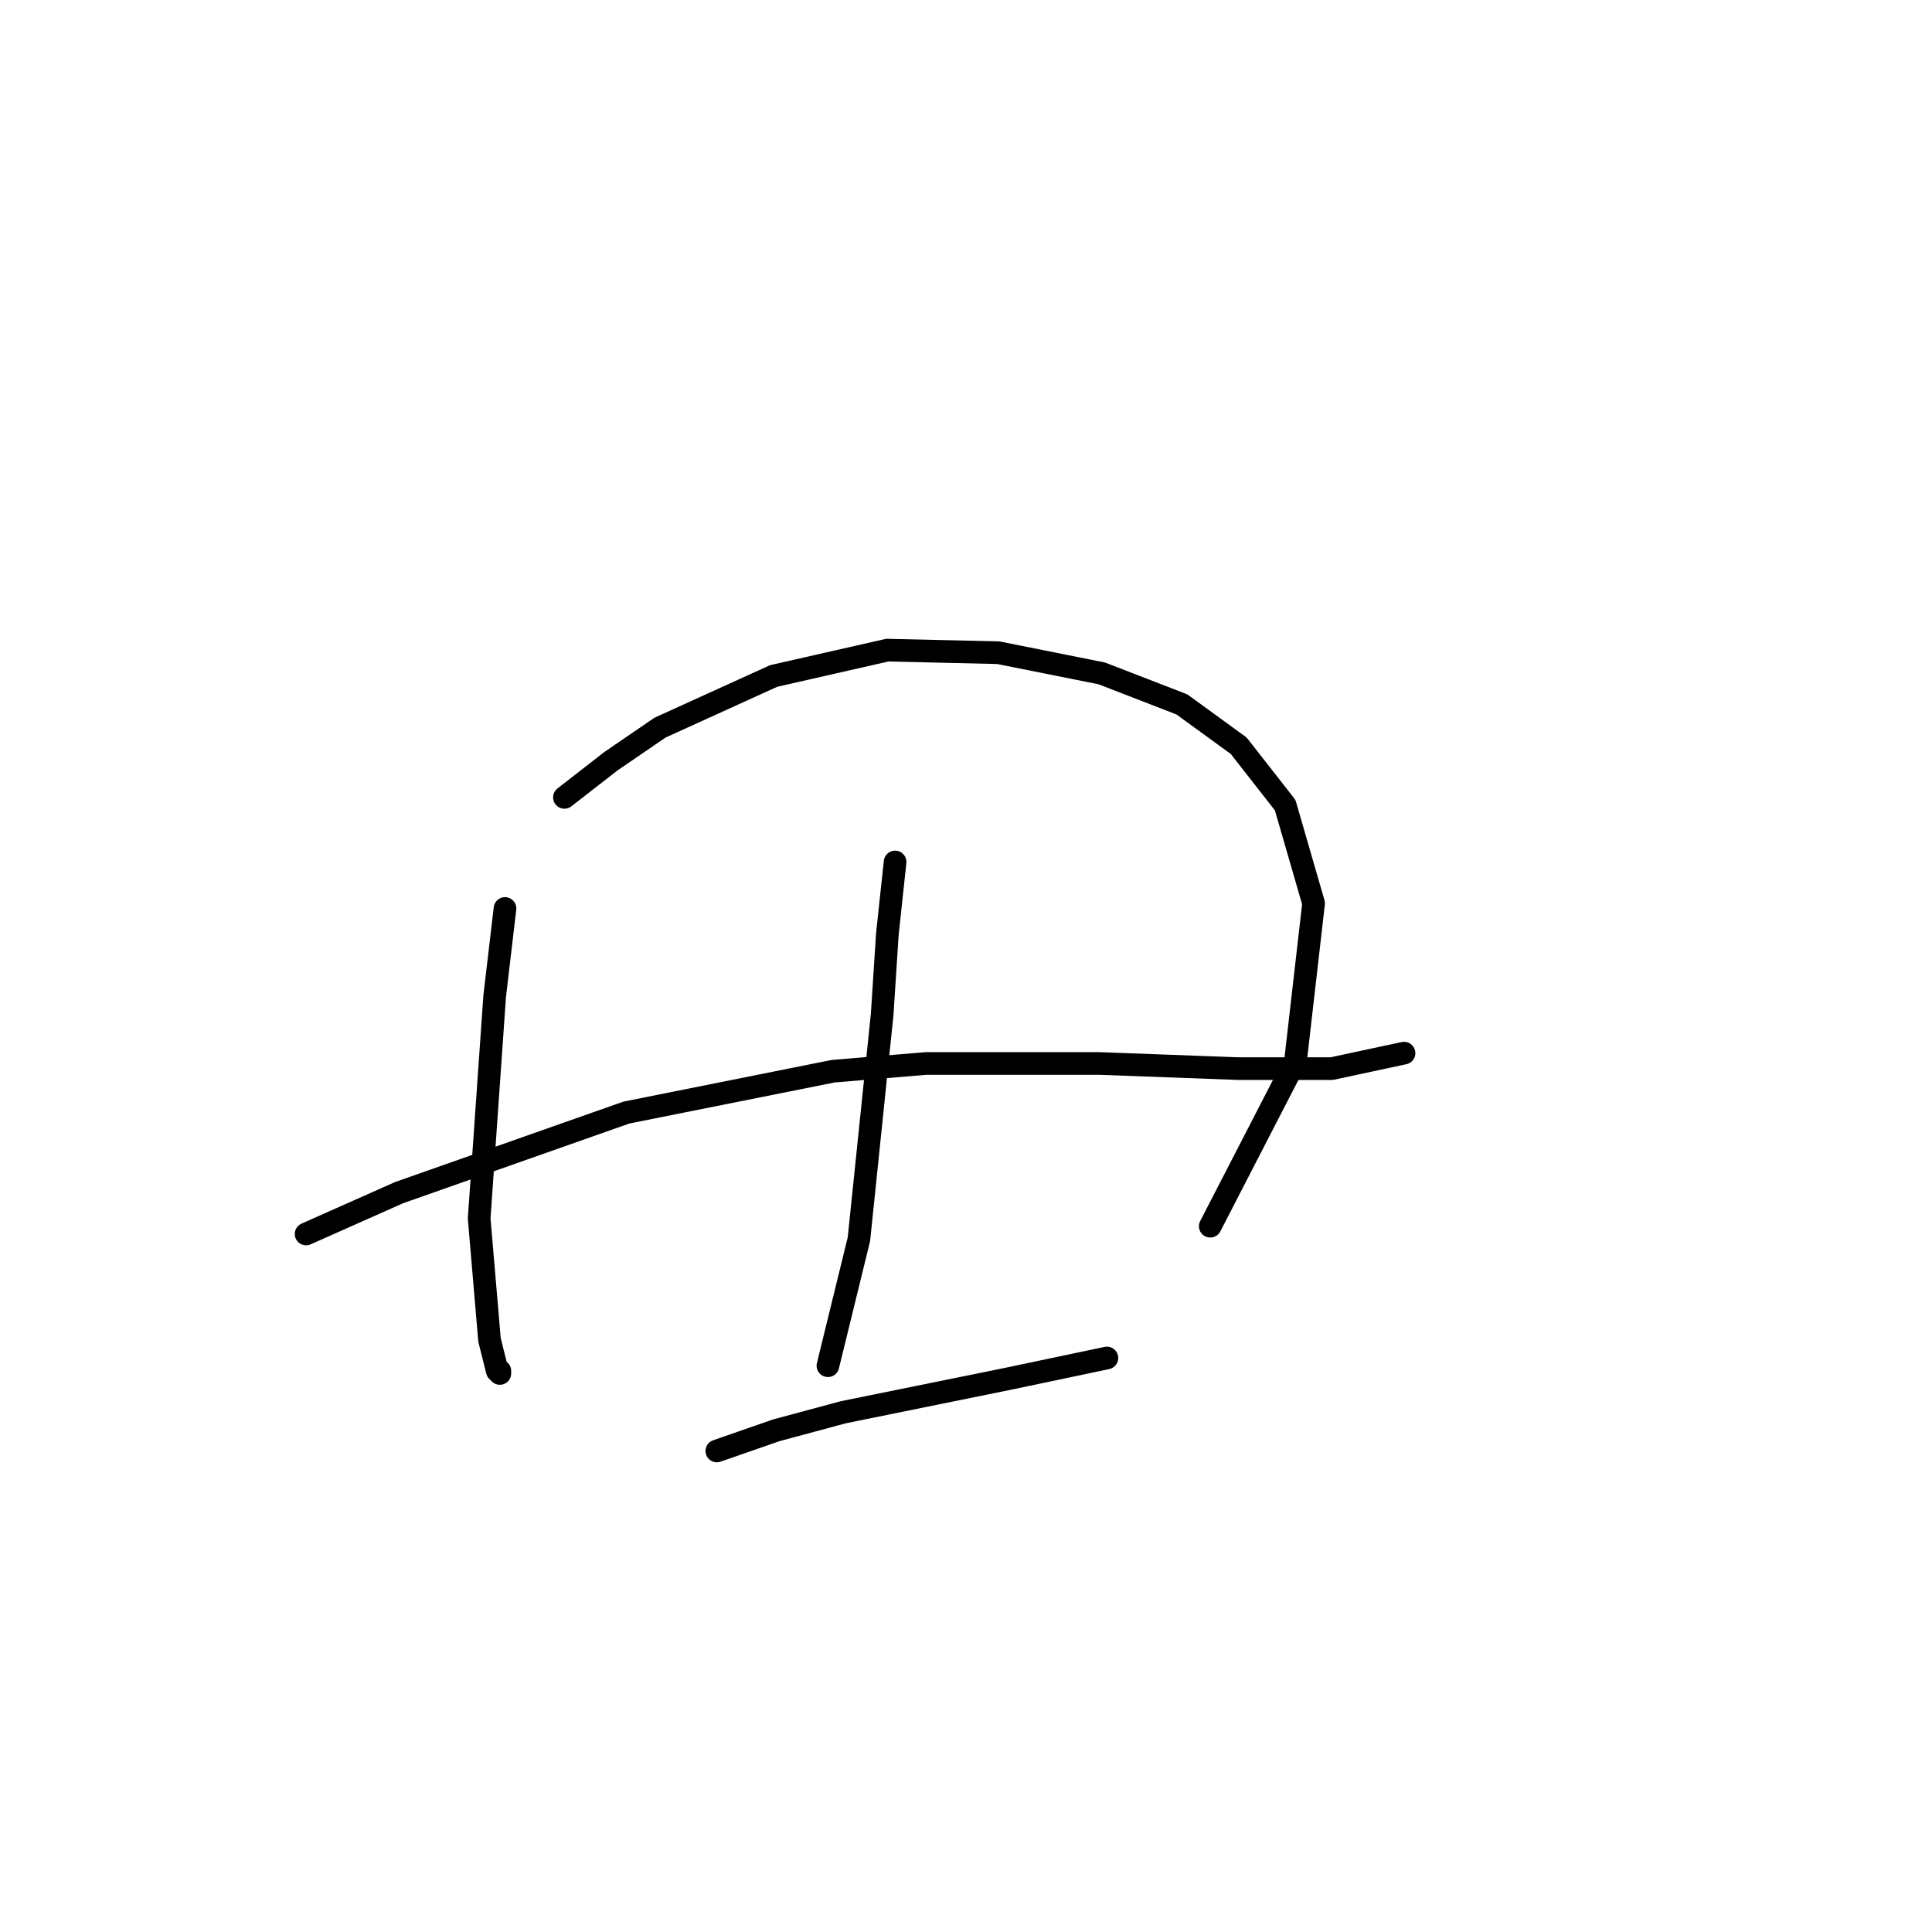 <?xml version="1.0" standalone="no"?>
    <svg width="256" height="256" xmlns="http://www.w3.org/2000/svg" version="1.1">
    <polyline stroke="black" stroke-width="3" stroke-linecap="round" fill="transparent" stroke-linejoin="round" points="66.915 120.377 65.546 132.016 63.492 161.454 64.862 177.543 65.889 181.65 66.231 181.993 66.231 181.65 66.231 181.65 " />
        <polyline stroke="black" stroke-width="3" stroke-linecap="round" fill="transparent" stroke-linejoin="round" points="74.789 105.658 80.95 100.866 87.454 96.416 102.516 89.569 117.577 86.146 132.296 86.489 145.989 89.227 156.6 93.335 164.131 98.812 170.292 106.685 174.058 119.692 171.662 140.573 160.366 162.481 160.366 162.481 " />
        <polyline stroke="black" stroke-width="3" stroke-linecap="round" fill="transparent" stroke-linejoin="round" points="40.558 163.508 52.881 158.031 83.004 147.419 110.389 141.942 122.712 140.916 145.646 140.916 164.131 141.6 176.454 141.6 186.039 139.546 186.039 139.546 " />
        <polyline stroke="black" stroke-width="3" stroke-linecap="round" fill="transparent" stroke-linejoin="round" points="118.604 114.216 117.577 123.8 116.892 134.412 113.812 164.193 109.704 180.966 109.704 180.966 " />
        <polyline stroke="black" stroke-width="3" stroke-linecap="round" fill="transparent" stroke-linejoin="round" points="94.985 192.262 102.858 189.523 111.758 187.127 133.666 182.677 146.673 179.939 146.673 179.939 " />
        </svg>